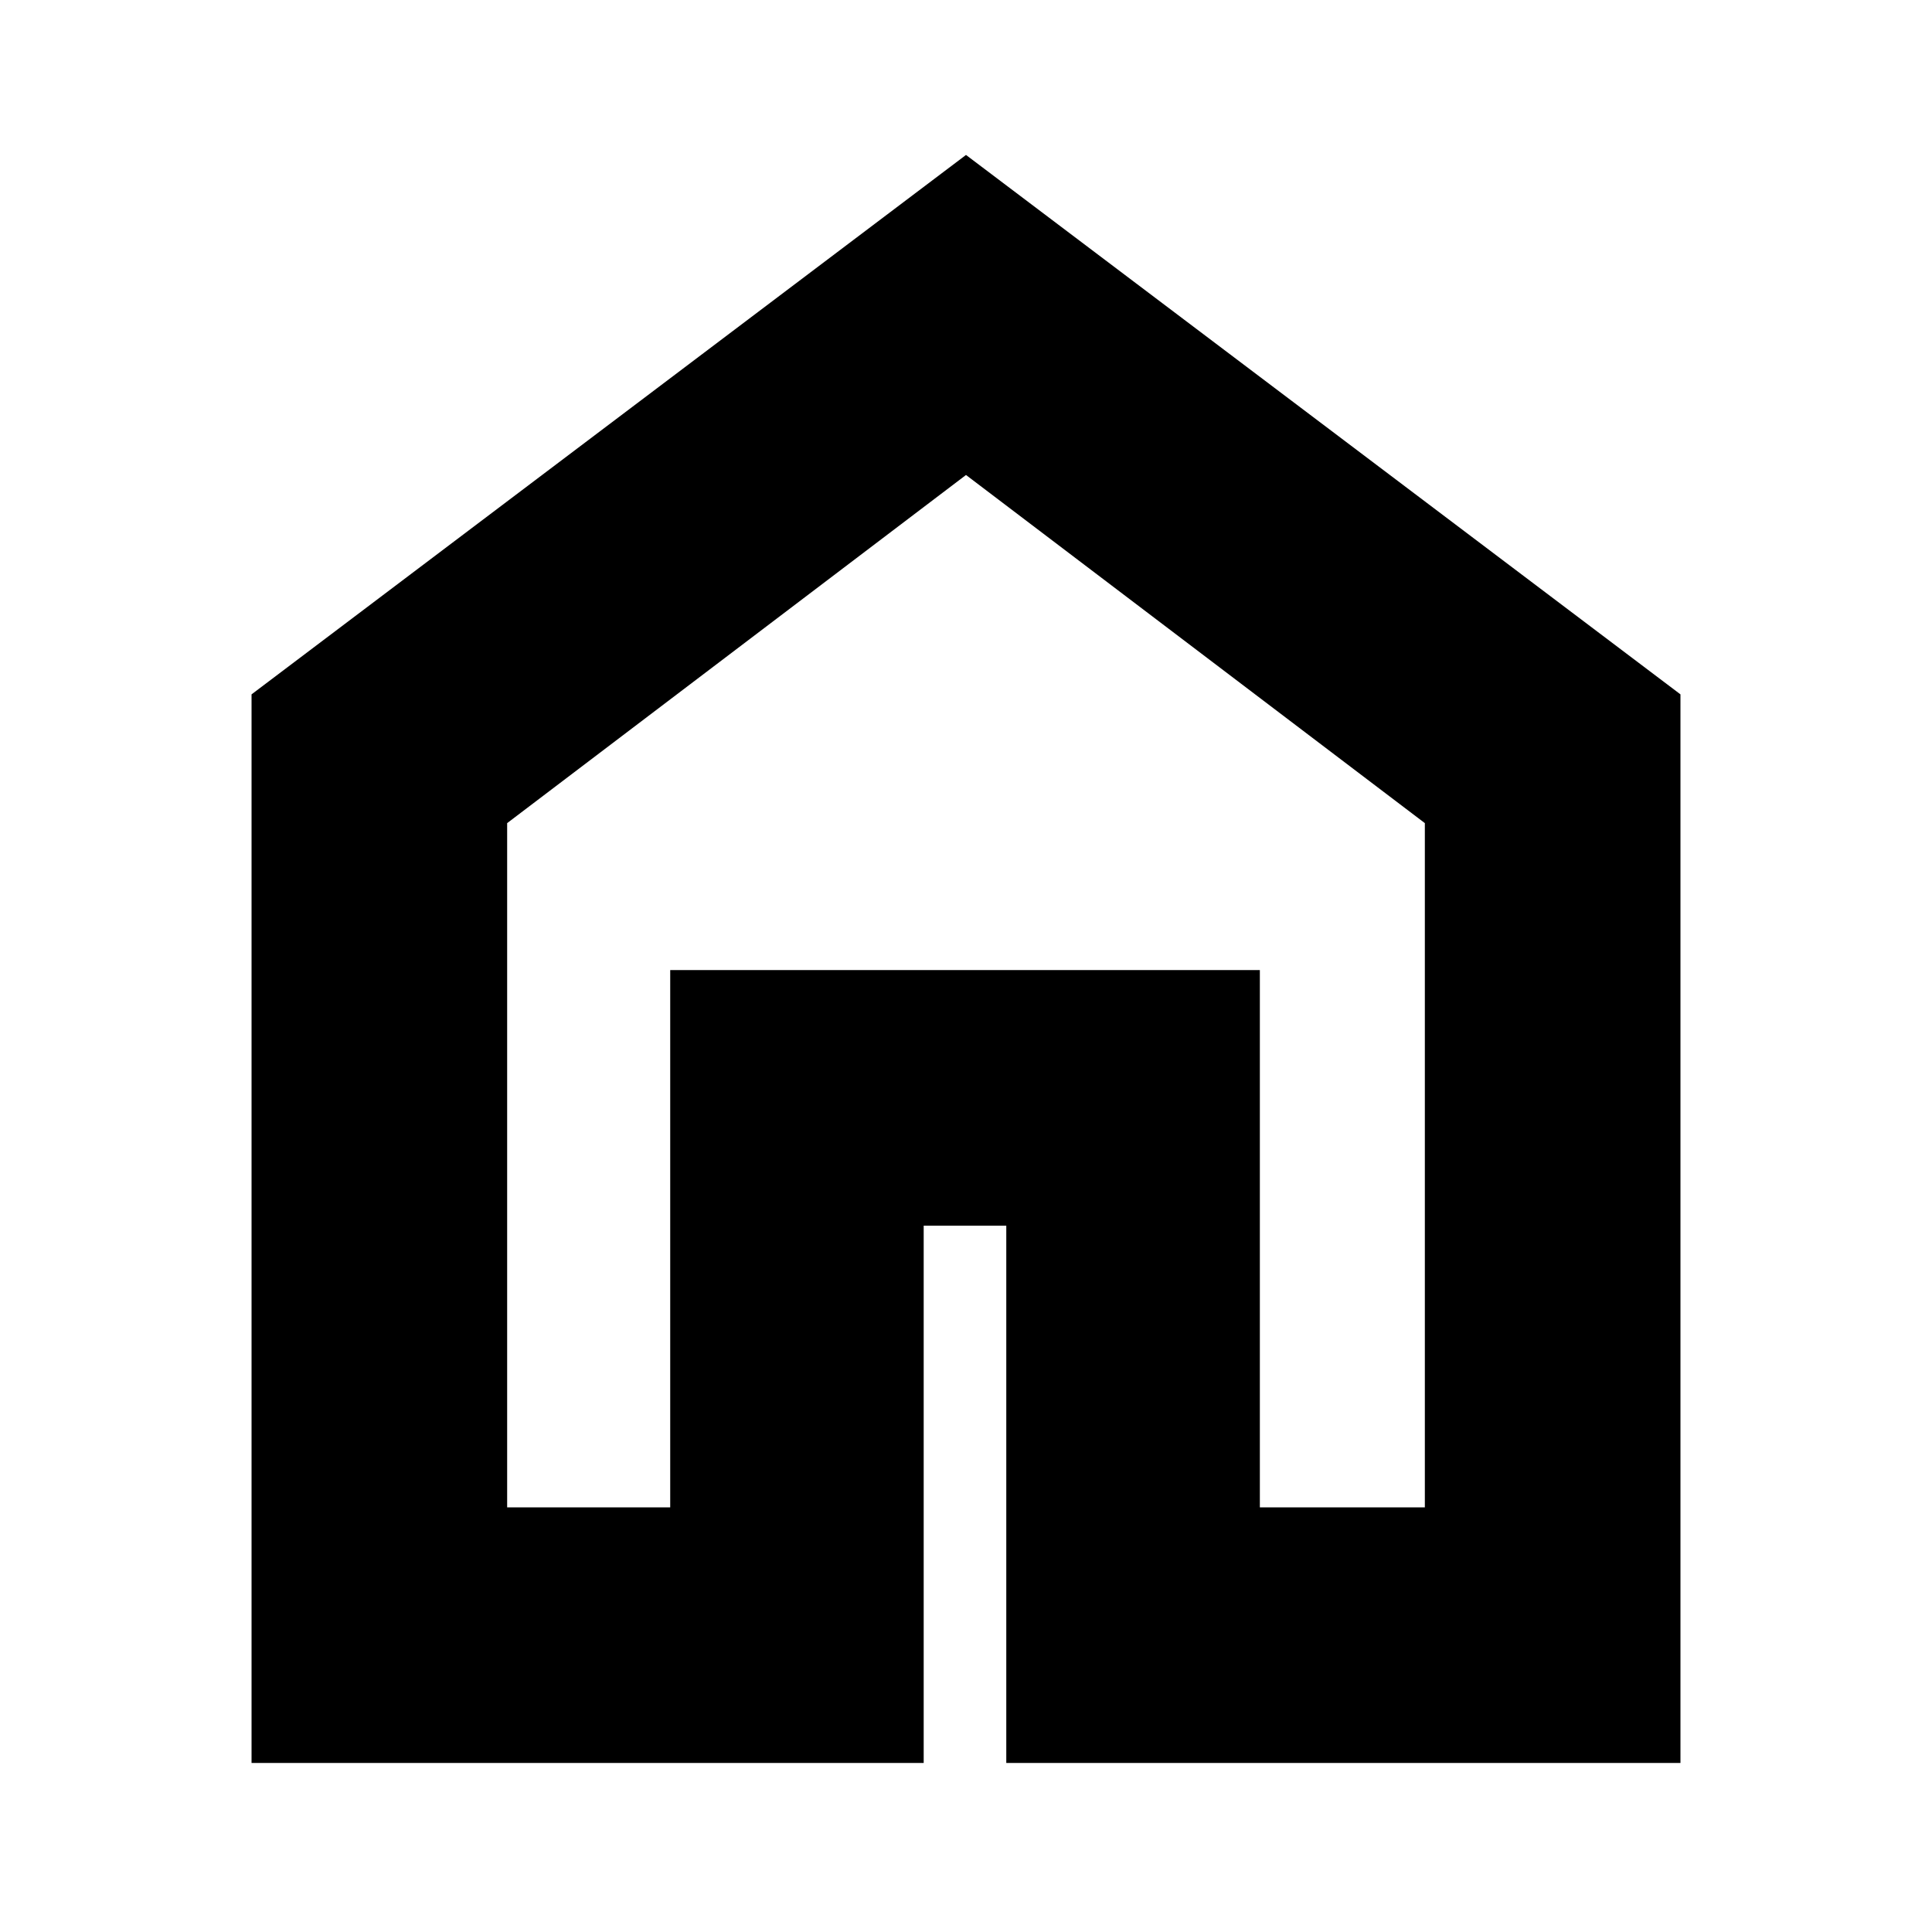 <svg xmlns="http://www.w3.org/2000/svg" height="20" width="20"><path d="M2.604 18.25V7.188L10 1.604l7.396 5.584V18.25h-6.979v-5.562h-.855v5.562Zm2.646-2.646h1.688v-5.562h6.104v5.562h1.708V8.521L10 4.917 5.25 8.521ZM10 10.271Z"/></svg>